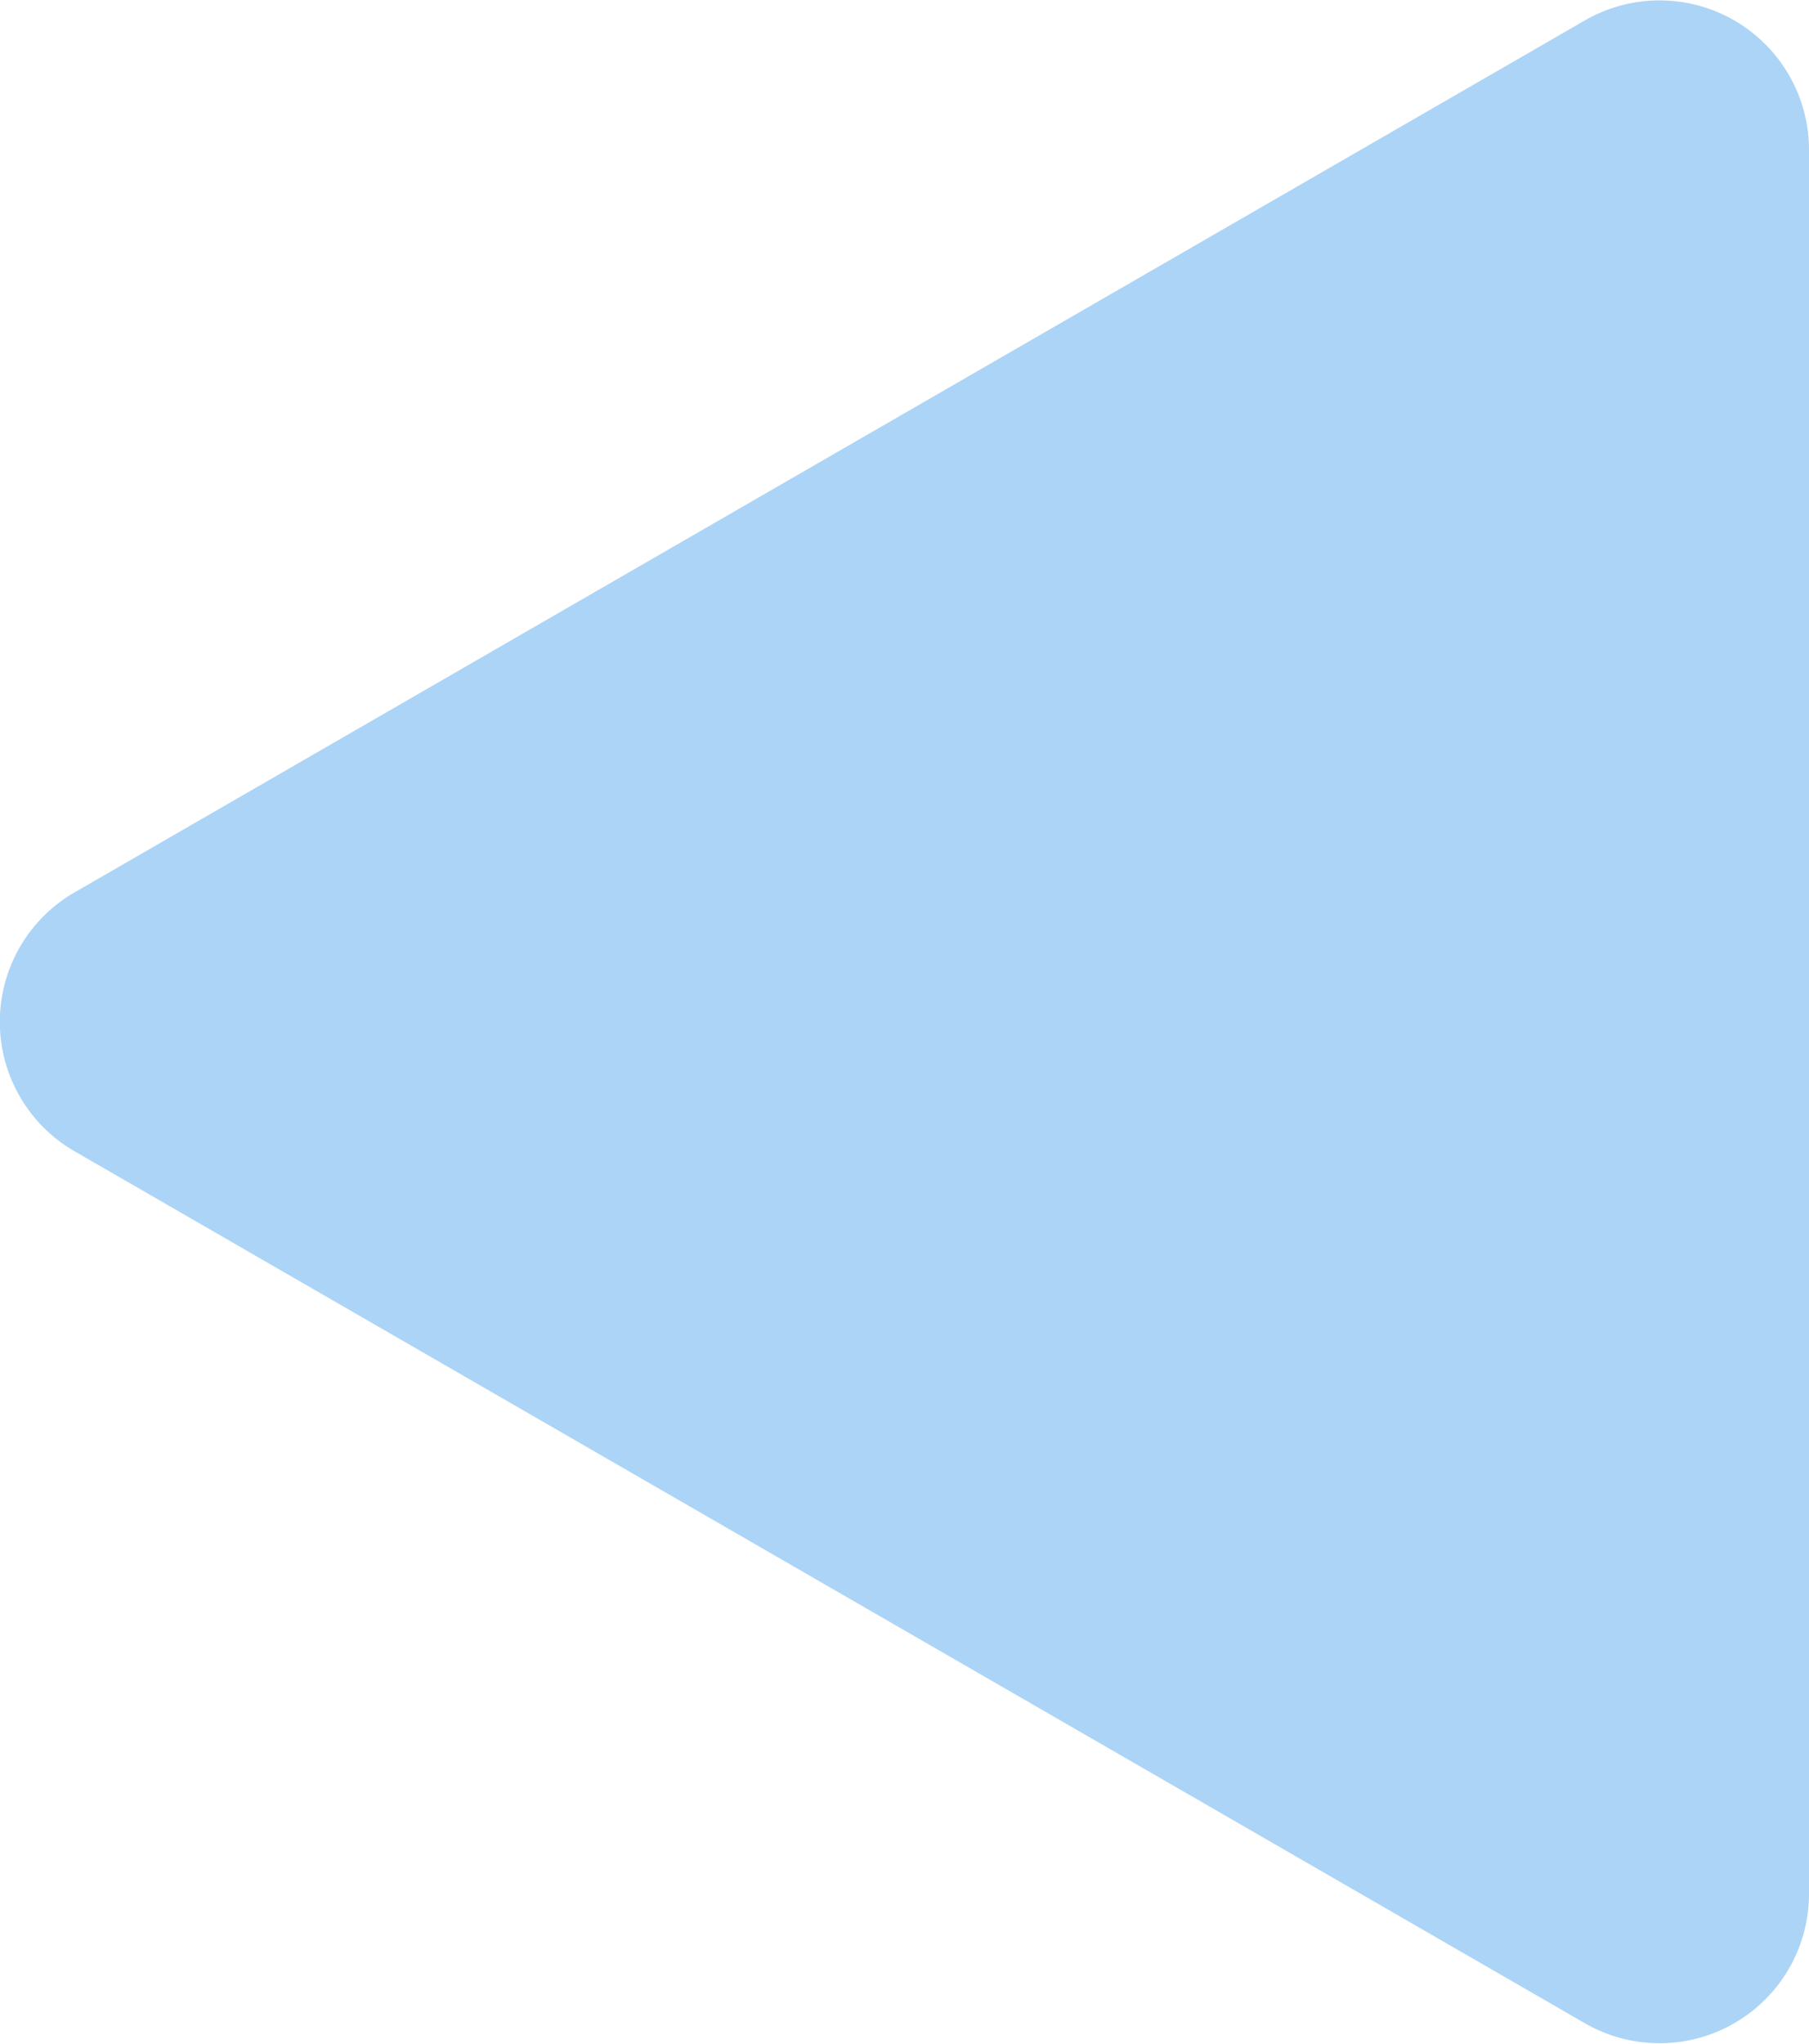 <svg xmlns="http://www.w3.org/2000/svg" viewBox="0 0 36.32 41.02"><defs><style>.cls-1{fill:#acd4f6;}</style></defs><title>content_arrow</title><g id="Layer_2" data-name="Layer 2"><g id="content"><g id="content-2" data-name="content"><path class="cls-1" d="M31.82,40.61,1.5,23.11a3,3,0,0,1,0-5.2L31.82.41A3,3,0,0,1,36.32,3V38A3,3,0,0,1,31.82,40.61Z"/></g></g></g></svg>